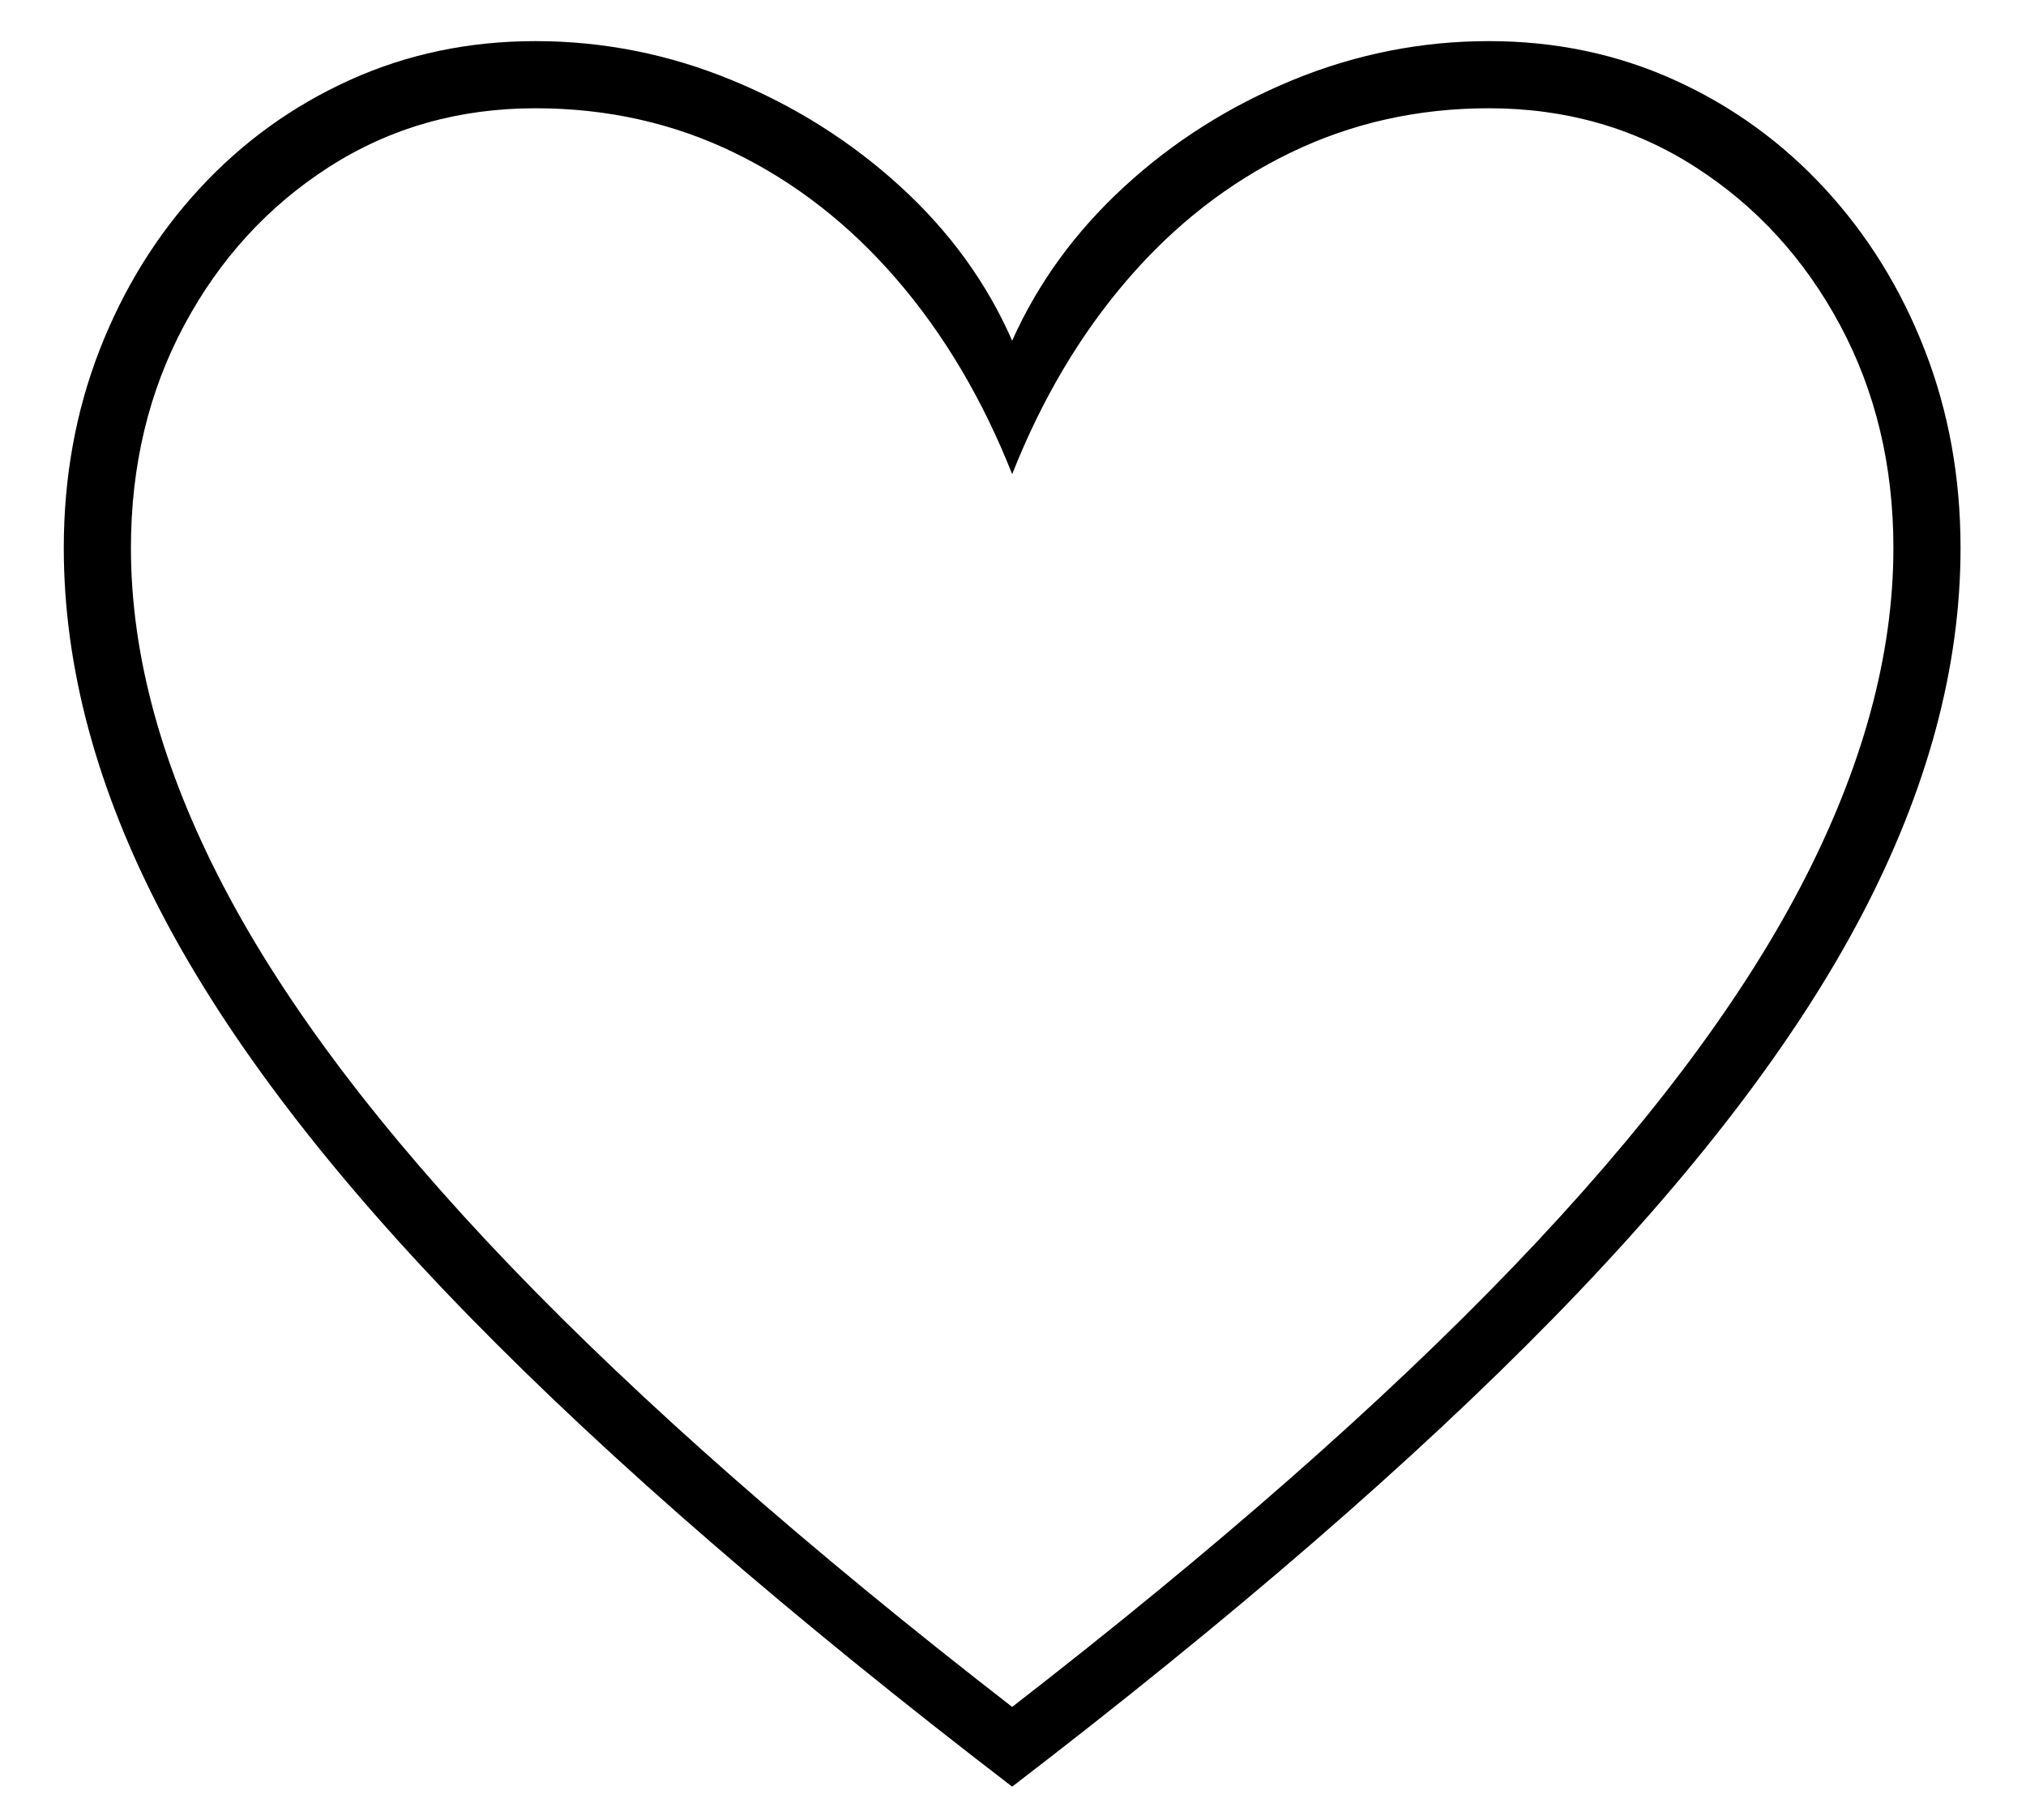 <?xml version="1.0" standalone="no"?>
<!DOCTYPE svg PUBLIC "-//W3C//DTD SVG 1.1//EN" "http://www.w3.org/Graphics/SVG/1.1/DTD/svg11.dtd">
<svg xmlns="http://www.w3.org/2000/svg" xmlns:xlink="http://www.w3.org/1999/xlink" version="1.1"
   viewBox="94 -151 2414 2169">
   <path fill="currentColor"
      d="M1300 1978q-395 -303 -644.5 -558t-367.5 -480t-118 -438q0 -126 42.5 -235.5t119 -192.5t179 -129.5t221.5 -46.5q121 0 234 46.5t201 127t133 183.5q46 -103 133.5 -183.5t200.5 -127t234 -46.5q119 0 221.5 46.5t179 129.5t119 192.5t42.5 235.5q0 213 -118 438
t-367.5 480t-644.5 558zM1300 1883q365 -283 597 -524.5t342.5 -453t110.5 -403.5q0 -147 -63.5 -265.5t-172.5 -188.5t-246 -70q-127 0 -236.5 53t-194 151t-137.5 232q-53 -134 -137.5 -232t-193.5 -151t-237 -53q-137 0 -246 70t-172.5 188.5t-63.5 265.5
q0 192 110.5 403.5t342.5 453t597 524.5z" />
</svg>